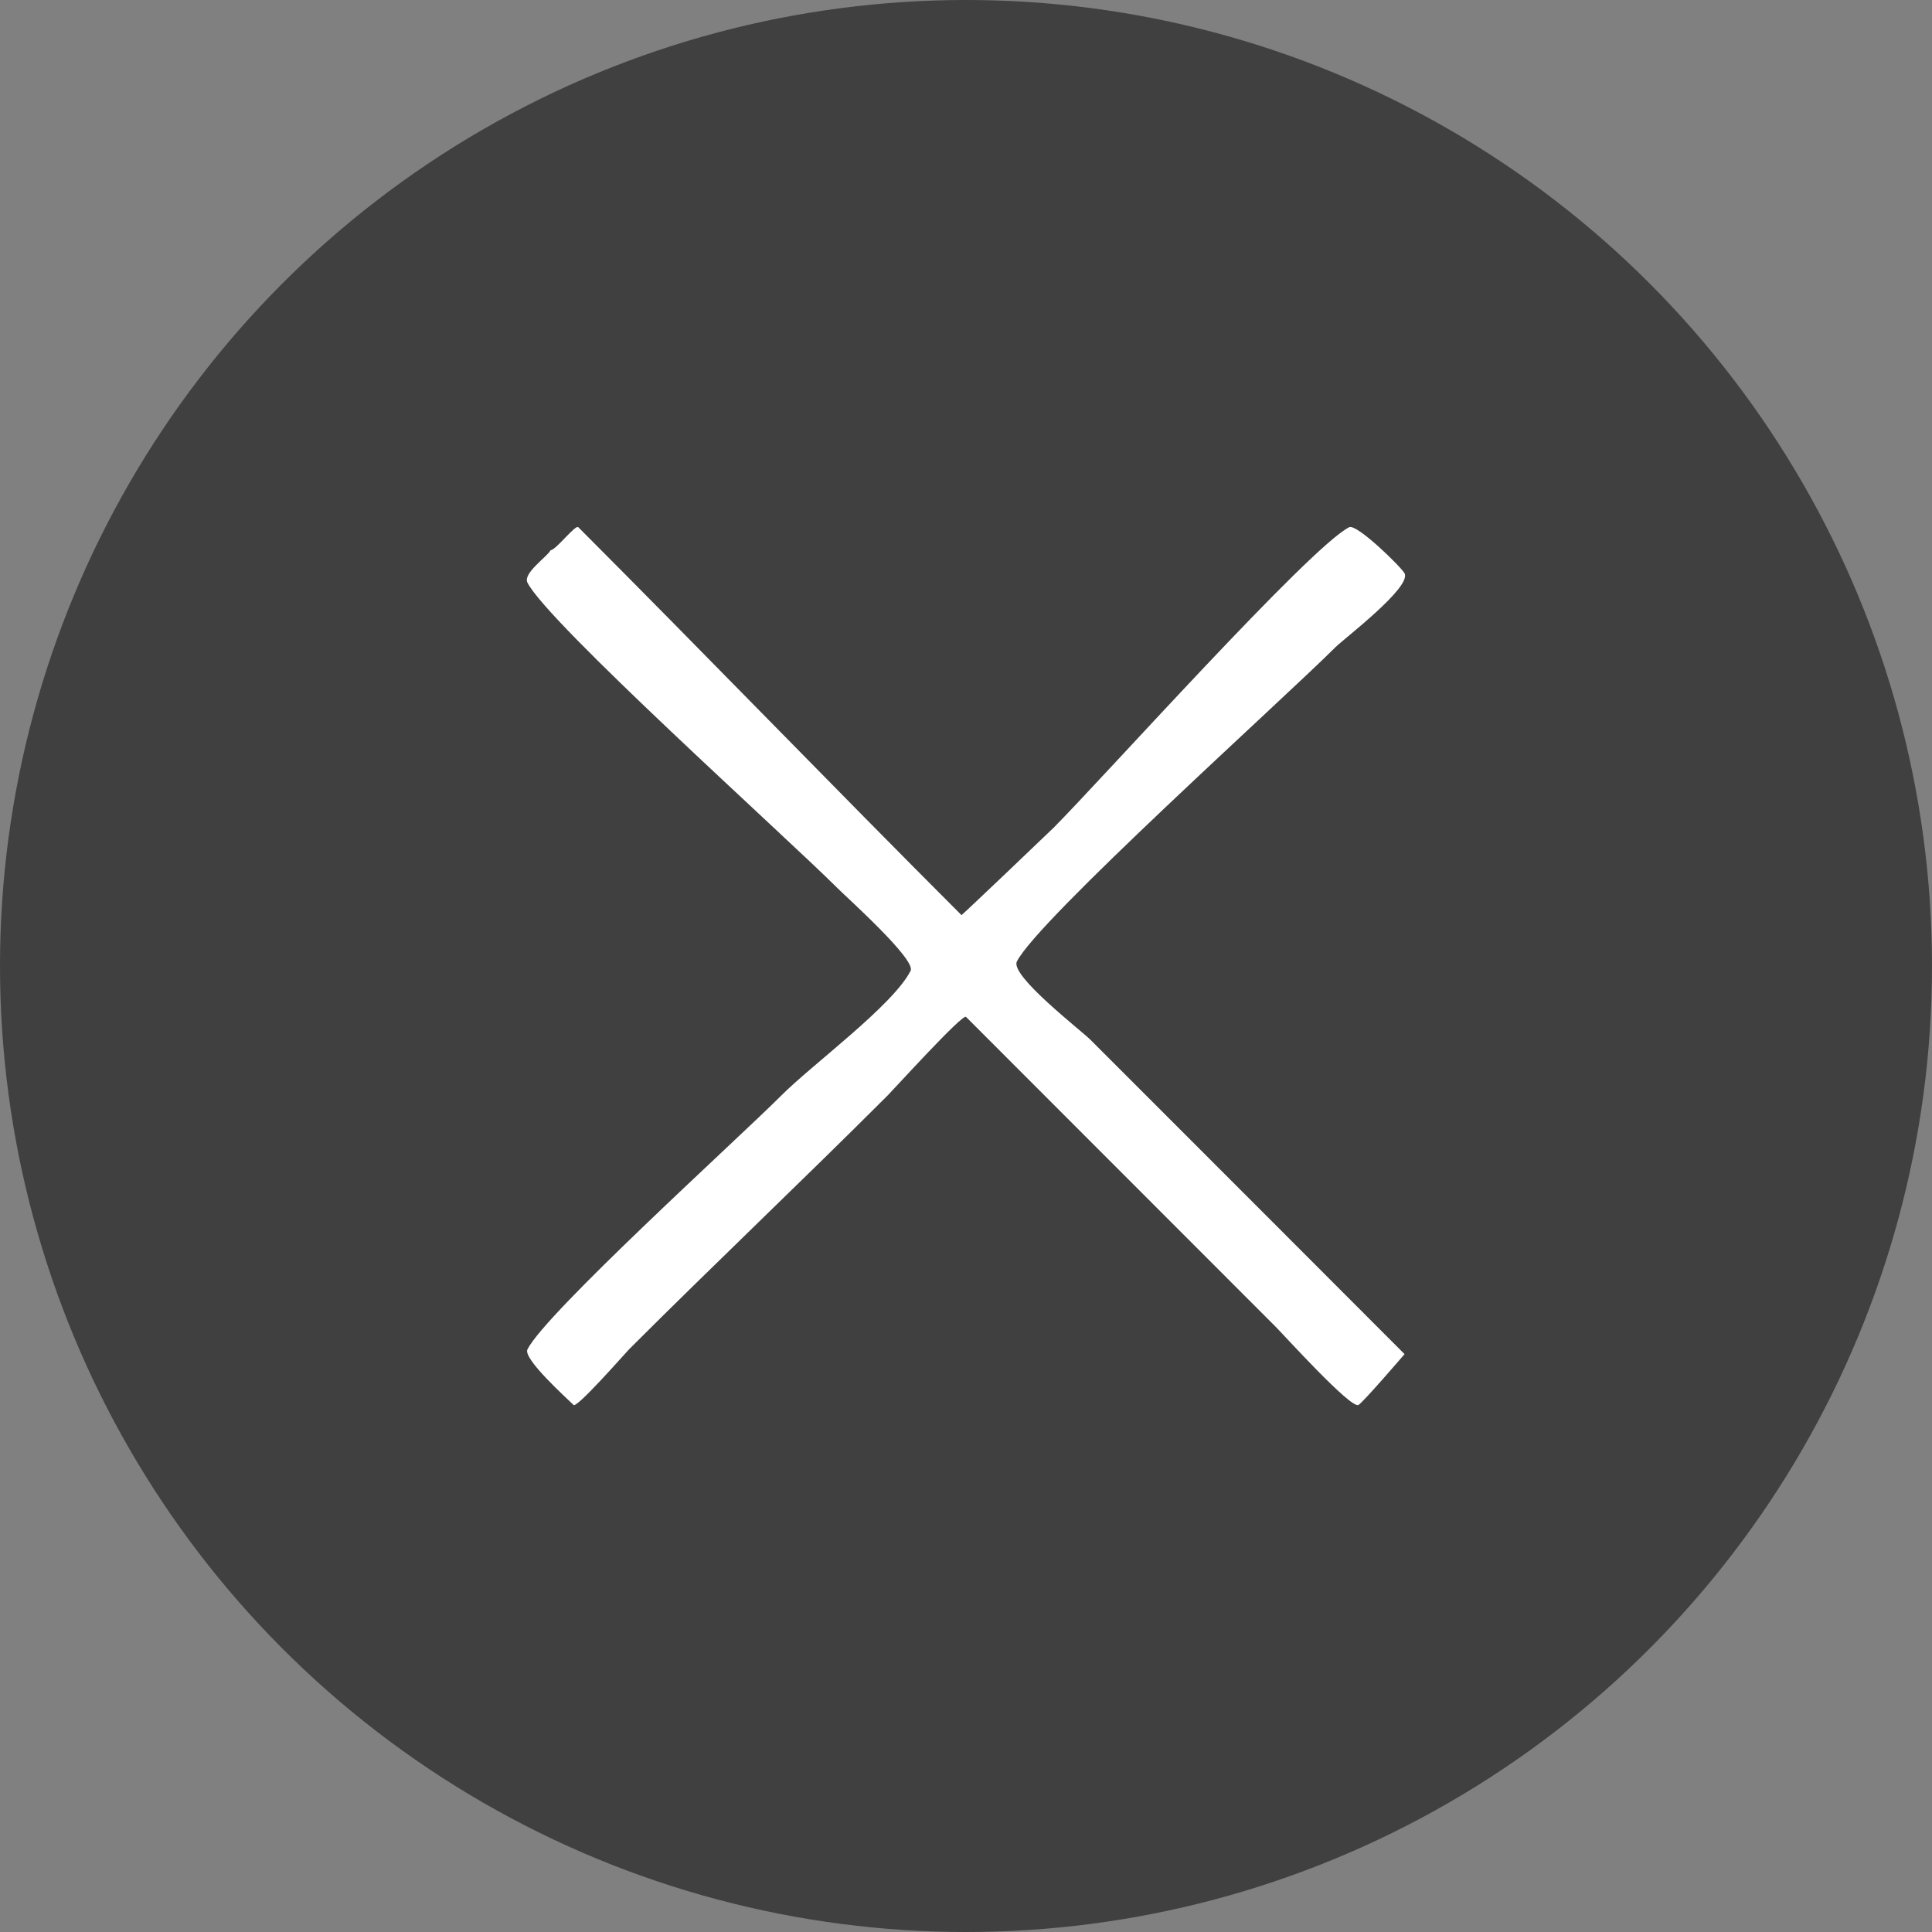 <?xml version="1.0" encoding="UTF-8" standalone="no"?>
<svg width="9px" height="9px" viewBox="0 0 9 9" version="1.1" xmlns="http://www.w3.org/2000/svg" xmlns:xlink="http://www.w3.org/1999/xlink" xmlns:sketch="http://www.bohemiancoding.com/sketch/ns">
    <rect x="0" y="0" width="9" height="9" fill="#808080" stroke="none"/>
    <!-- Generator: Sketch 3.2.2 (9983) - http://www.bohemiancoding.com/sketch -->
    <title>Oval 1 + Shape</title>
    <desc>Created with Sketch.</desc>
    <defs></defs>
    <g id="Page-1" stroke="none" stroke-width="1" fill="none" fill-rule="evenodd" sketch:type="MSPage">
        <g id="Snapme" sketch:type="MSArtboardGroup" transform="translate(-671, -389)">
            <g id="Форма" sketch:type="MSLayerGroup" transform="translate(468, 227)">
                <g id="Работы" transform="translate(0, 124)" sketch:type="MSShapeGroup">
                    <g id="VK.COM-2" transform="translate(108, 34)">
                        <g id="Oval-1-+-Shape" transform="translate(95, 4)">
                            <circle id="Oval-1" fill-opacity="0.5" fill="#000000" cx="4.5" cy="4.5" r="4.5"></circle>
                            <path d="M2.694,2.456 C3.292,3.055 3.88,3.664 4.479,4.263 C4.48,4.265 4.869,3.894 4.909,3.855 C5.134,3.629 6.104,2.546 6.285,2.456 C6.32,2.438 6.53,2.644 6.543,2.671 C6.576,2.736 6.261,2.975 6.221,3.015 C5.981,3.255 4.833,4.286 4.737,4.479 C4.704,4.545 5.039,4.802 5.081,4.845 C5.568,5.332 6.056,5.82 6.543,6.308 C6.543,6.308 6.349,6.534 6.328,6.545 C6.292,6.563 5.982,6.22 5.941,6.179 C5.461,5.698 4.98,5.218 4.5,4.737 C4.484,4.721 4.165,5.073 4.135,5.103 C3.737,5.501 3.328,5.888 2.93,6.286 C2.909,6.308 2.688,6.56 2.672,6.545 C2.644,6.517 2.435,6.33 2.457,6.286 C2.543,6.115 3.438,5.305 3.64,5.103 C3.782,4.96 4.161,4.683 4.242,4.522 C4.268,4.469 3.938,4.175 3.898,4.134 C3.665,3.901 2.551,2.901 2.457,2.714 C2.435,2.67 2.55,2.593 2.565,2.563 C2.589,2.563 2.681,2.442 2.694,2.456 Z" id="Shape" fill="#FFFFFF"></path>
                        </g>
                    </g>
                </g>
            </g>
        </g>
    </g>
</svg>